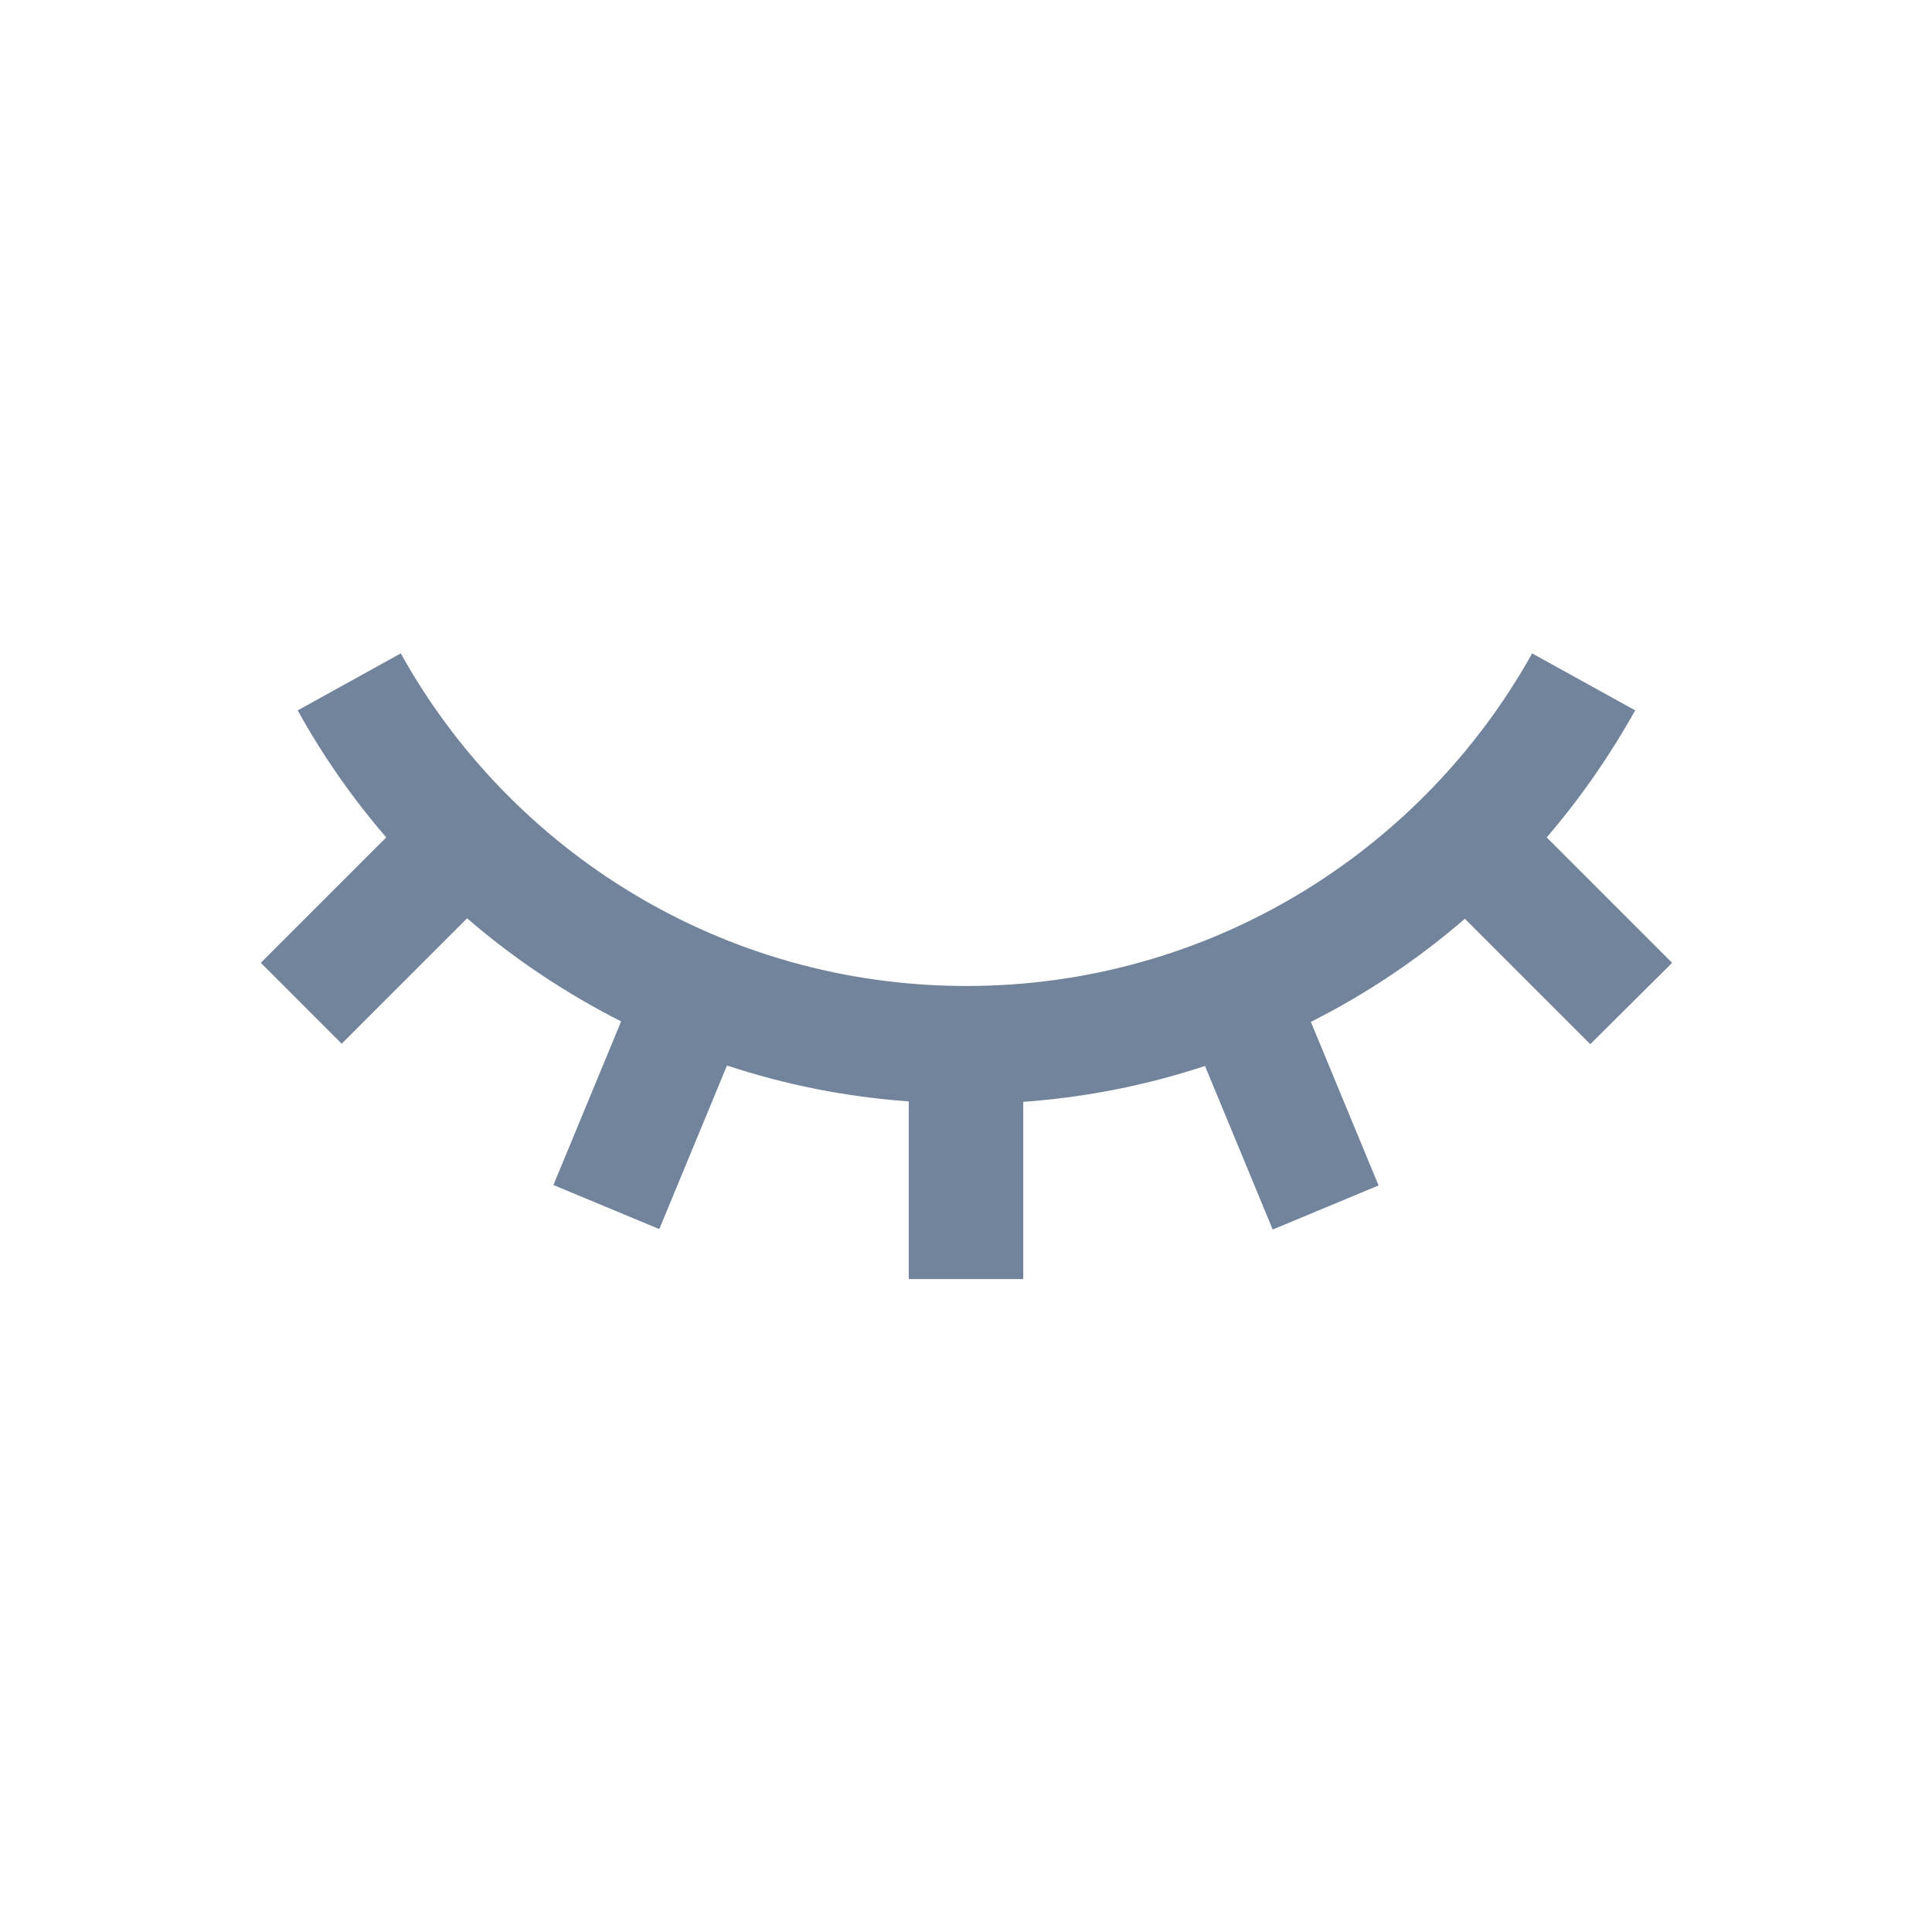 <?xml version="1.0" encoding="utf-8"?>
<!-- Generator: Adobe Illustrator 24.3.0, SVG Export Plug-In . SVG Version: 6.00 Build 0)  -->
<svg version="1.1" id="Layer_1" xmlns="http://www.w3.org/2000/svg" xmlns:xlink="http://www.w3.org/1999/xlink" x="0px" y="0px"
	 viewBox="0 0 425.2 425.2" style="enable-background:new 0 0 425.2 425.2;" xml:space="preserve">
<style type="text/css">
	.st0{fill-rule:evenodd;clip-rule:evenodd;fill:#72839C;}
</style>
<path class="st0" d="M200,242.4c-13.9-1-27.3-3.7-40-7.9l-14.9,36l-23.3-9.7l14.9-36c-12.2-6.2-23.6-13.8-33.9-22.7l-27.6,27.6
	l-17.8-17.8L85,184.3c-7.4-8.6-14-18-19.5-28l0.1,0l22.6-12.5c24.3,43.7,71,73.2,124.5,73.2c53.5,0,100.2-29.6,124.5-73.2l22.6,12.5
	l0.1,0c-5.6,10-12.1,19.4-19.5,28l27.6,27.6L350,229.8l-27.6-27.6c-10.3,8.9-21.6,16.5-33.9,22.7l14.9,36l-23.3,9.7l-14.9-36
	c-12.7,4.2-26.1,6.9-40,7.9v39H200V242.4L200,242.4z"/>
</svg>
